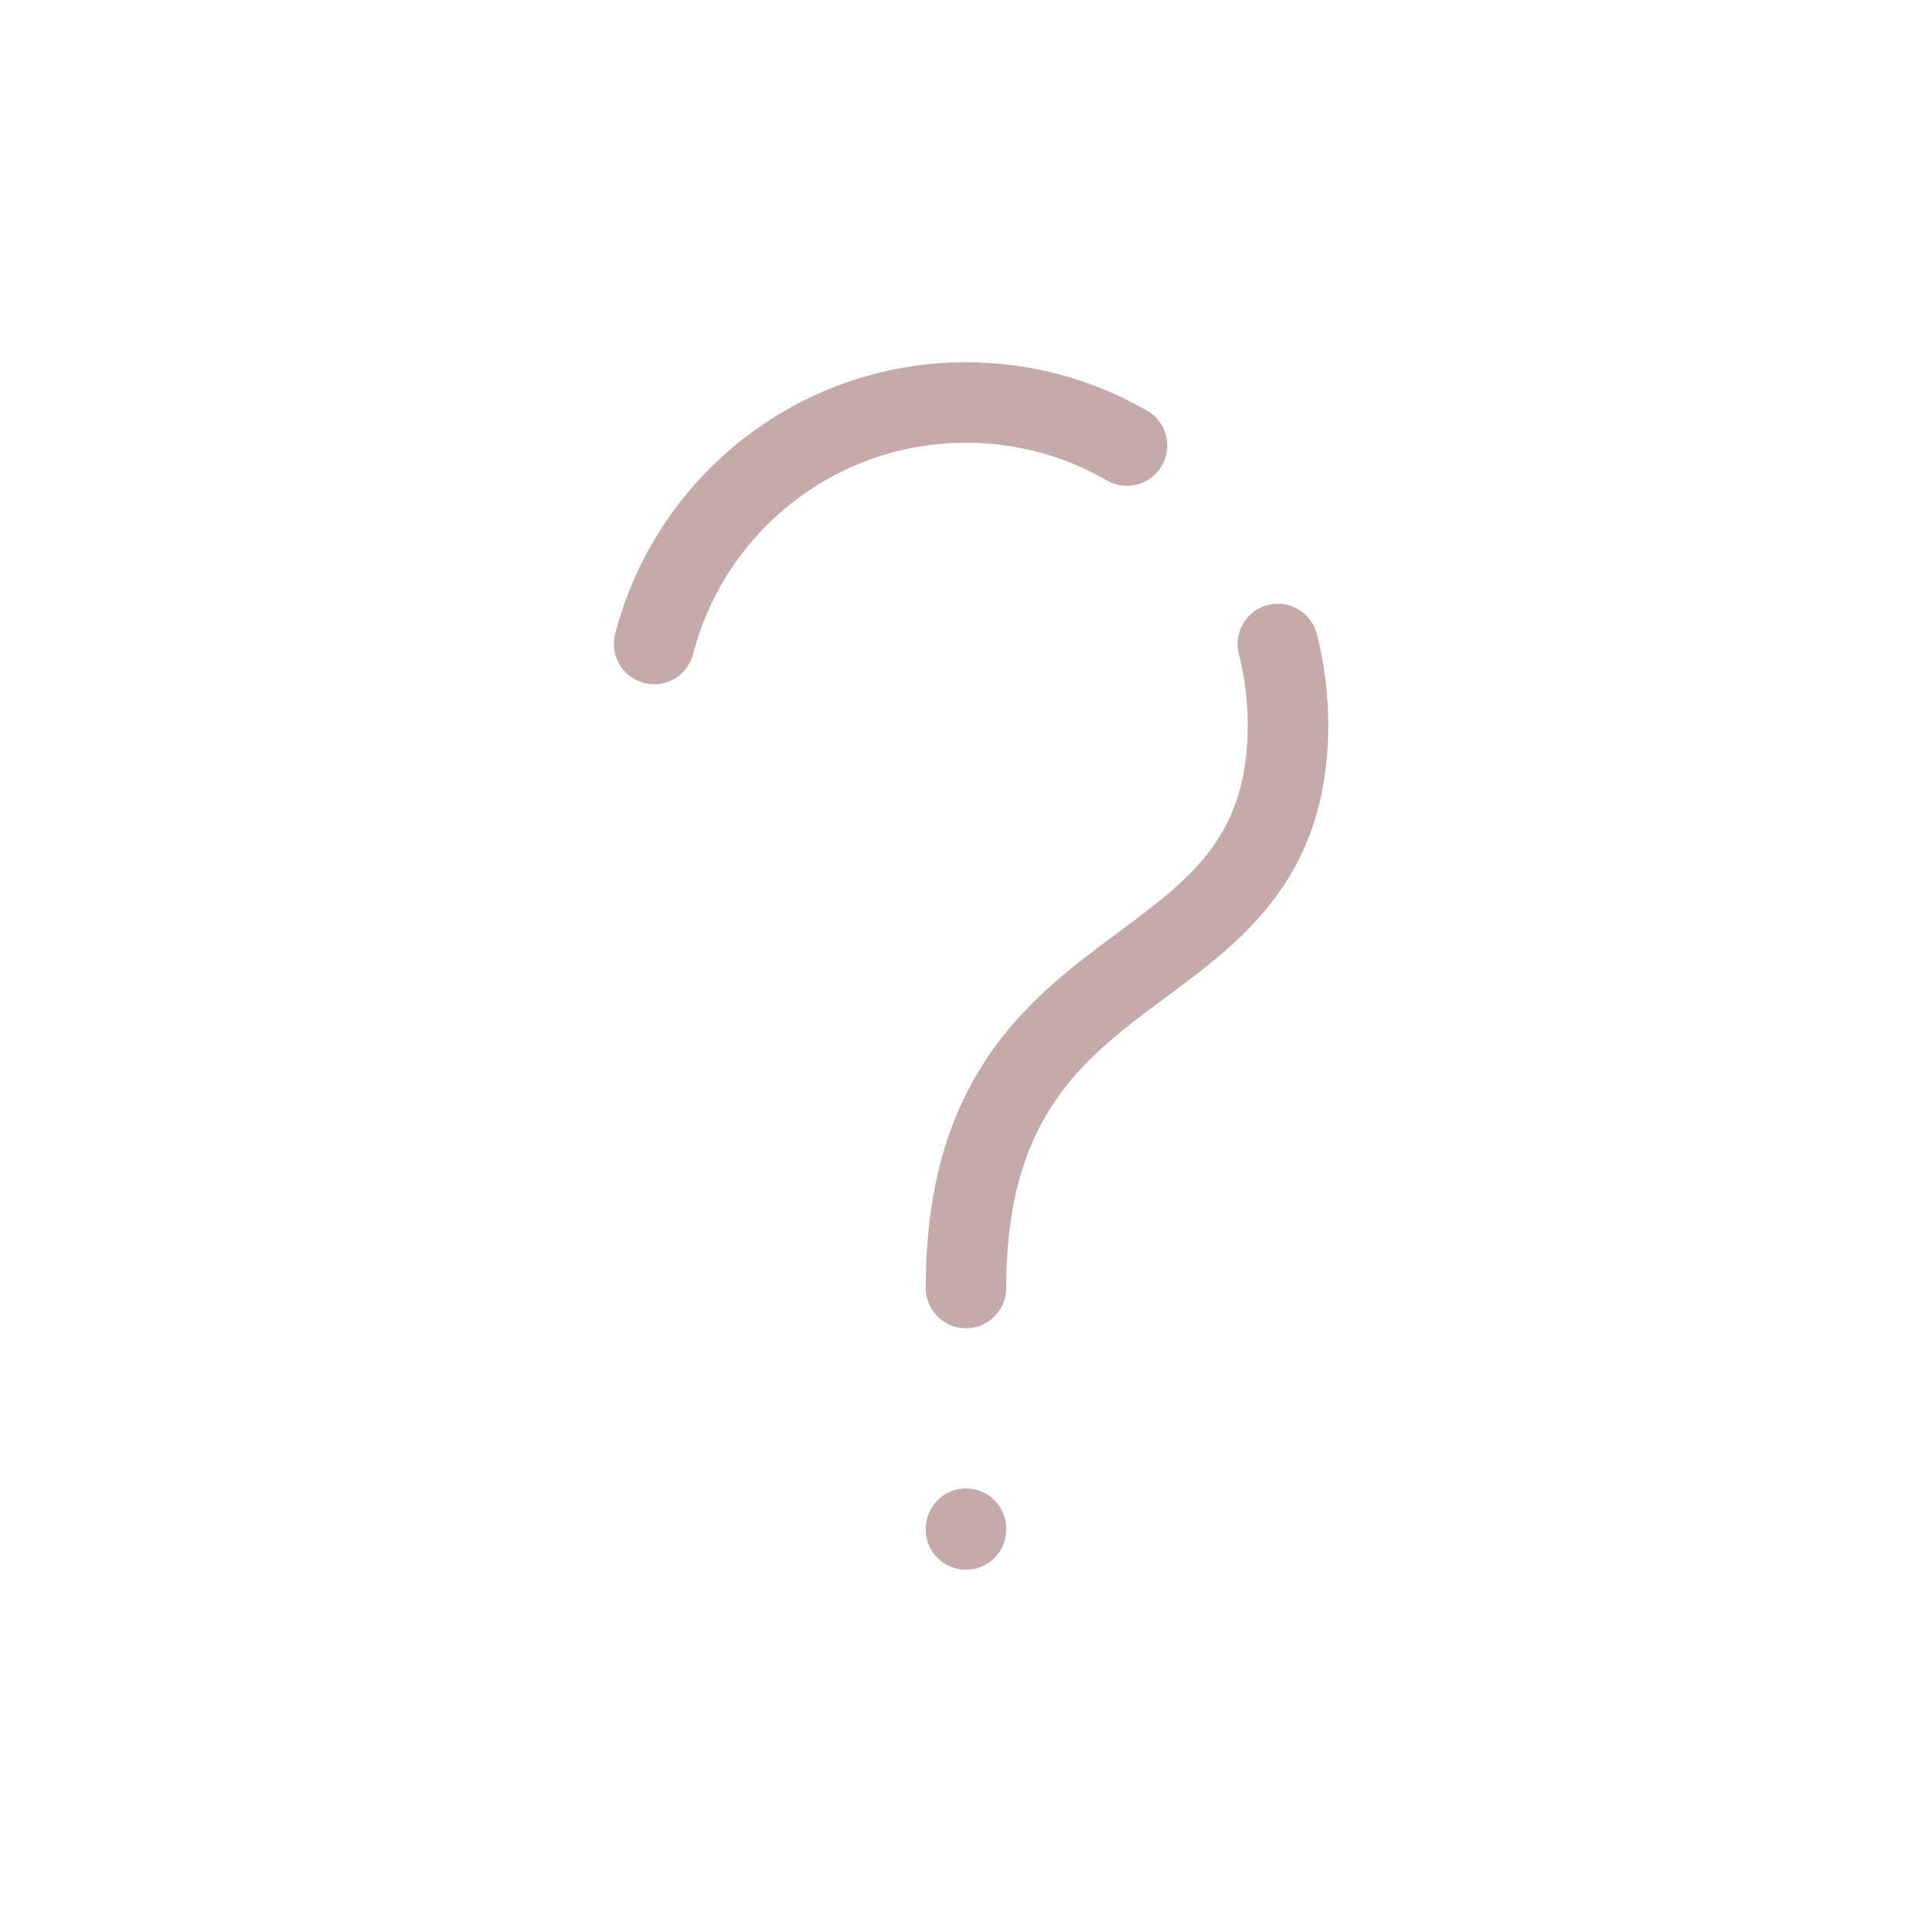 <!DOCTYPE svg PUBLIC "-//W3C//DTD SVG 1.1//EN" "http://www.w3.org/Graphics/SVG/1.1/DTD/svg11.dtd">

<!-- Uploaded to: SVG Repo, www.svgrepo.com, Transformed by: SVG Repo Mixer Tools -->
<svg width="256px" height="256px" viewBox="0 0 24 24" fill="none" xmlns="http://www.w3.org/2000/svg" stroke="none" transform="rotate(0)">

<g id="SVGRepo_bgCarrier" stroke-width="0"/>

<g id="SVGRepo_tracerCarrier" stroke-linecap="round" stroke-linejoin="round" stroke="none" stroke-width="0.048"/>

<g id="SVGRepo_iconCarrier"> <path d="M12 19V18.99M8.126 8C8.57 6.275 10.136 5 12 5C12.729 5 13.412 5.195 14 5.535M12 16C12 11.5 16 12.5 16 9C16 8.655 15.956 8.32 15.874 8" stroke="#c5aaaa" stroke-width="1" stroke-linecap="round" stroke-linejoin="round"/> </g>

</svg>
